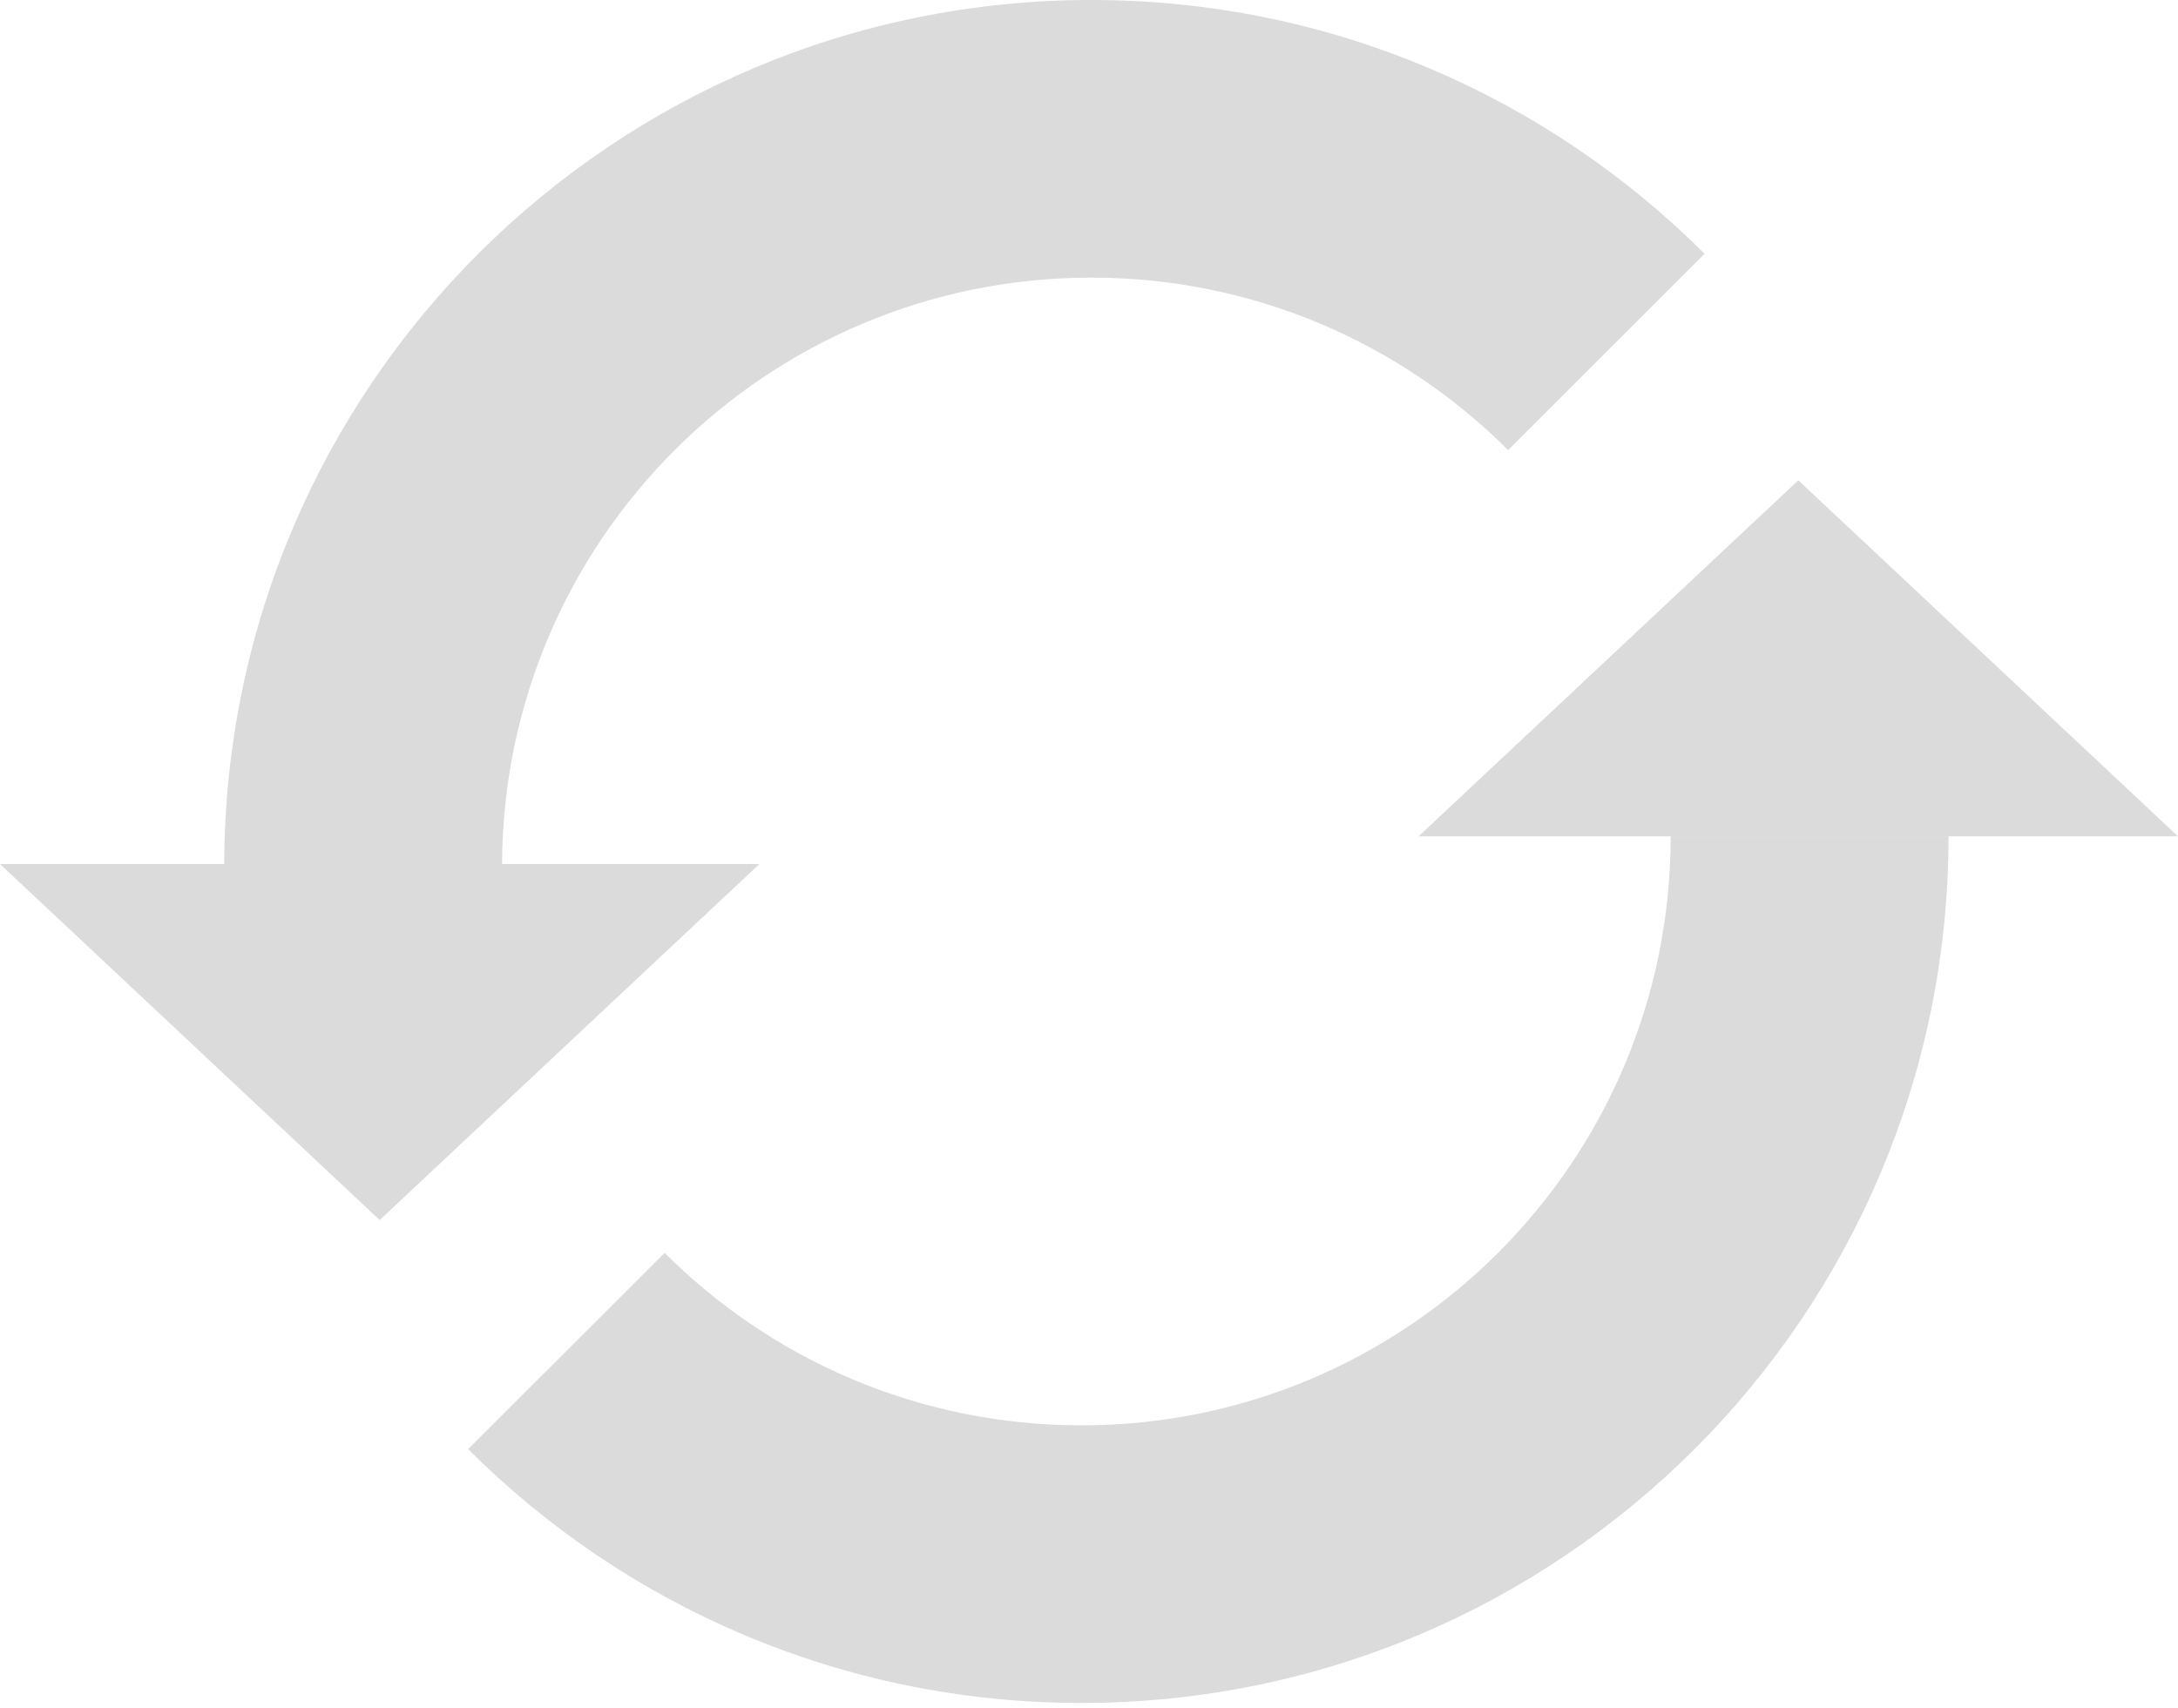 <?xml version="1.0" encoding="UTF-8" standalone="no"?>
<svg width="413px" height="324px" viewBox="0 0 413 324" version="1.1" xmlns="http://www.w3.org/2000/svg" xmlns:xlink="http://www.w3.org/1999/xlink">
    <g>
        <path d="M95.199,163.878 L144,163.878 L72,231.404 L0,163.878 L42.515,163.878 C42.78,73.338 116.299,0 206.95,0 C252.357,2.84060553e-14 293.467,18.395 323.223,48.135 L285.971,85.368 C265.746,65.155 237.809,52.655 206.95,52.655 C145.395,52.655 95.464,102.418 95.199,163.878 L95.199,163.878 Z M341,91.103 L413,158.628 L269,158.628 L341,91.103 Z M412,158.631 L316.802,158.631 C316.802,220.317 266.769,270.345 205.05,270.345 C174.191,270.345 146.253,257.844 126.029,237.632 L88.777,274.865 C118.535,304.605 159.644,323 205.05,323 C295.864,323 369.486,249.397 369.486,158.632 C369.486,158.625 412,158.631 412,158.631 Z" fill="#dbdbdb"></path>
    </g>
</svg>

